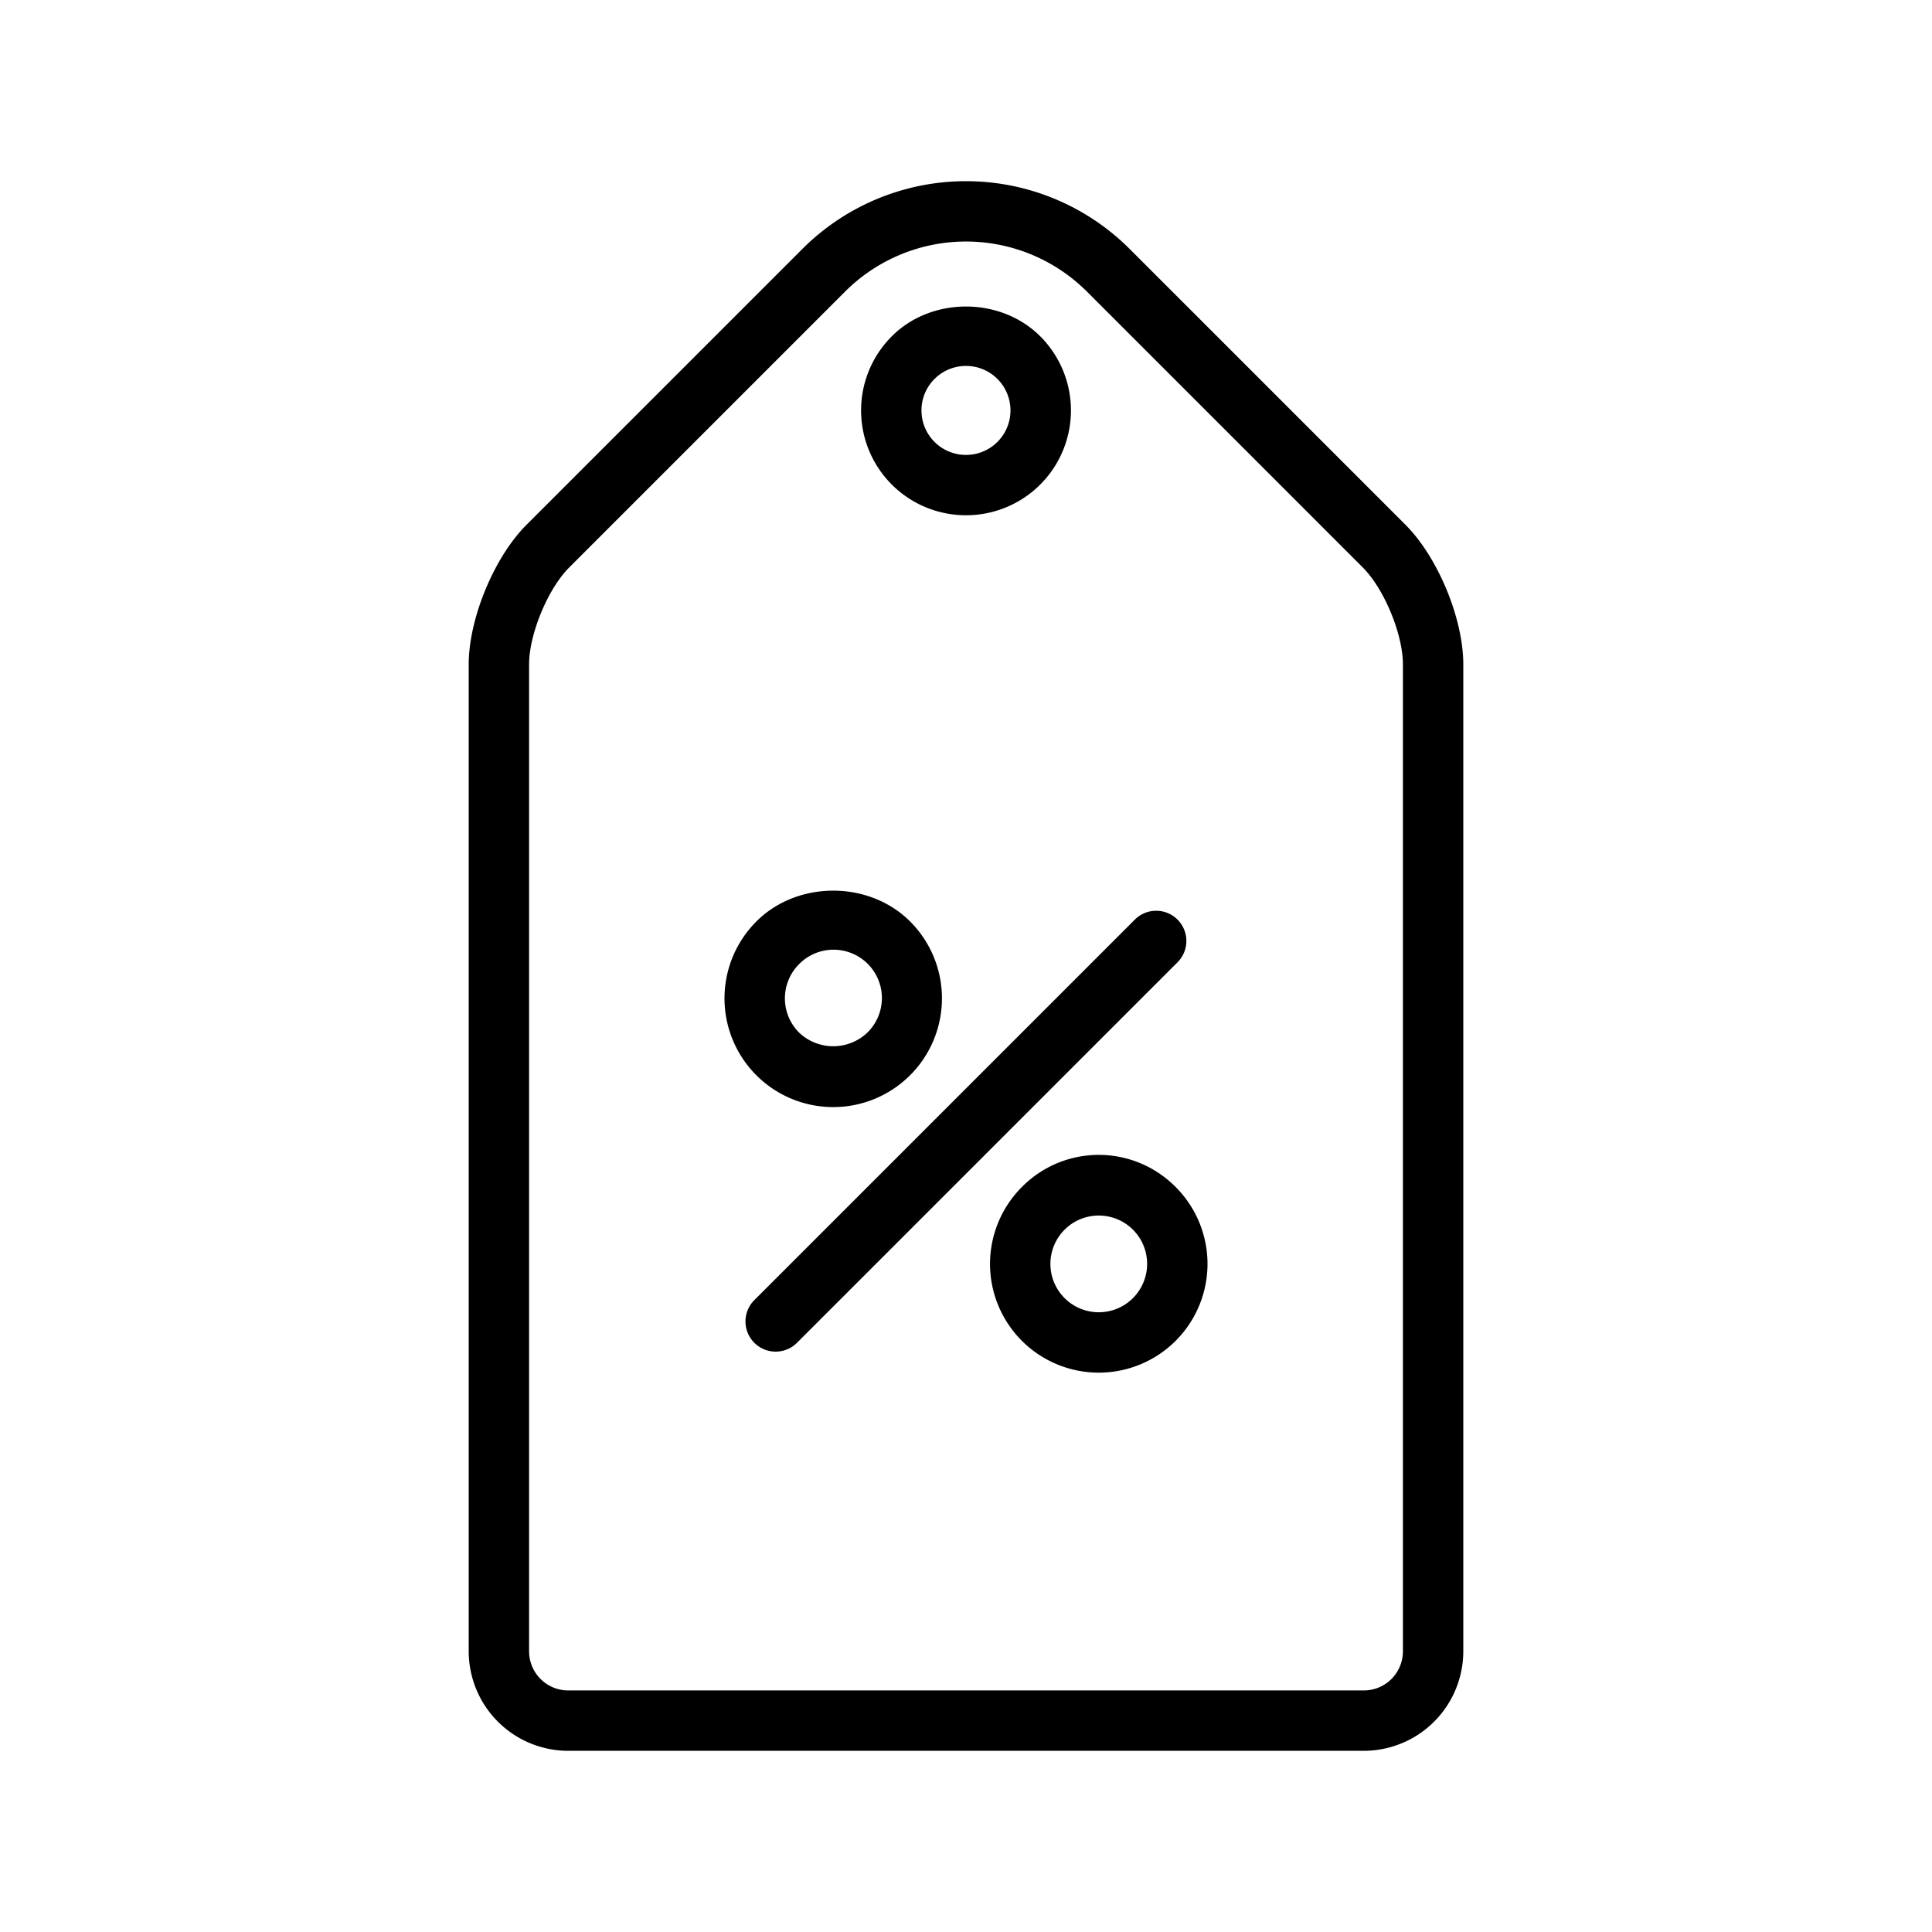 <?xml version="1.0" ?><svg viewBox="0 0 512 512" xmlns="http://www.w3.org/2000/svg"><title/><g id="Promotion"><path d="M372.463,139.071,299.326,65.93a61.343,61.343,0,0,0-86.648,0l-73.144,73.141c-8.59,8.594-15.32,24.852-15.32,37V437.625a26.391,26.391,0,0,0,26.359,26.359H361.432a26.39,26.39,0,0,0,26.355-26.359V176.071C387.787,163.915,381.057,147.665,372.463,139.071Zm-.676,298.555a10.369,10.369,0,0,1-10.355,10.359H150.572a10.373,10.373,0,0,1-10.359-10.359V176.071c0-8.016,4.973-20.016,10.637-25.688L223.99,77.243a45.333,45.333,0,0,1,64.023,0L361.15,150.383c5.668,5.664,10.637,17.672,10.637,25.688Z"/><path d="M220.815,293.391a28.818,28.818,0,0,0,20.379-49.188H241.19c-10.891-10.898-29.875-10.891-40.75,0a28.814,28.814,0,0,0,20.375,49.188Zm-9.062-37.875a12.814,12.814,0,1,1,18.125,18.117,13.12,13.12,0,0,1-18.125,0A12.83,12.83,0,0,1,211.752,255.516Z"/><path d="M255.998,136.547A27.781,27.781,0,0,0,275.662,89.11h-.004c-10.508-10.508-28.828-10.5-39.312,0a27.781,27.781,0,0,0,19.652,47.438Zm-8.336-36.125a11.793,11.793,0,1,1-3.461,8.344A11.723,11.723,0,0,1,247.662,100.422Z"/><path d="M270.81,314.571a28.817,28.817,0,1,0,40.75,0A28.635,28.635,0,0,0,270.81,314.571Zm29.438,29.438a12.816,12.816,0,1,1,3.754-9.062A12.849,12.849,0,0,1,300.248,344.008Z"/><path d="M312.057,243.704a7.997,7.997,0,0,0-11.312,0L199.943,344.5a7.999,7.999,0,1,0,11.312,11.312L312.057,255.016A7.997,7.997,0,0,0,312.057,243.704Z"/></g></svg>